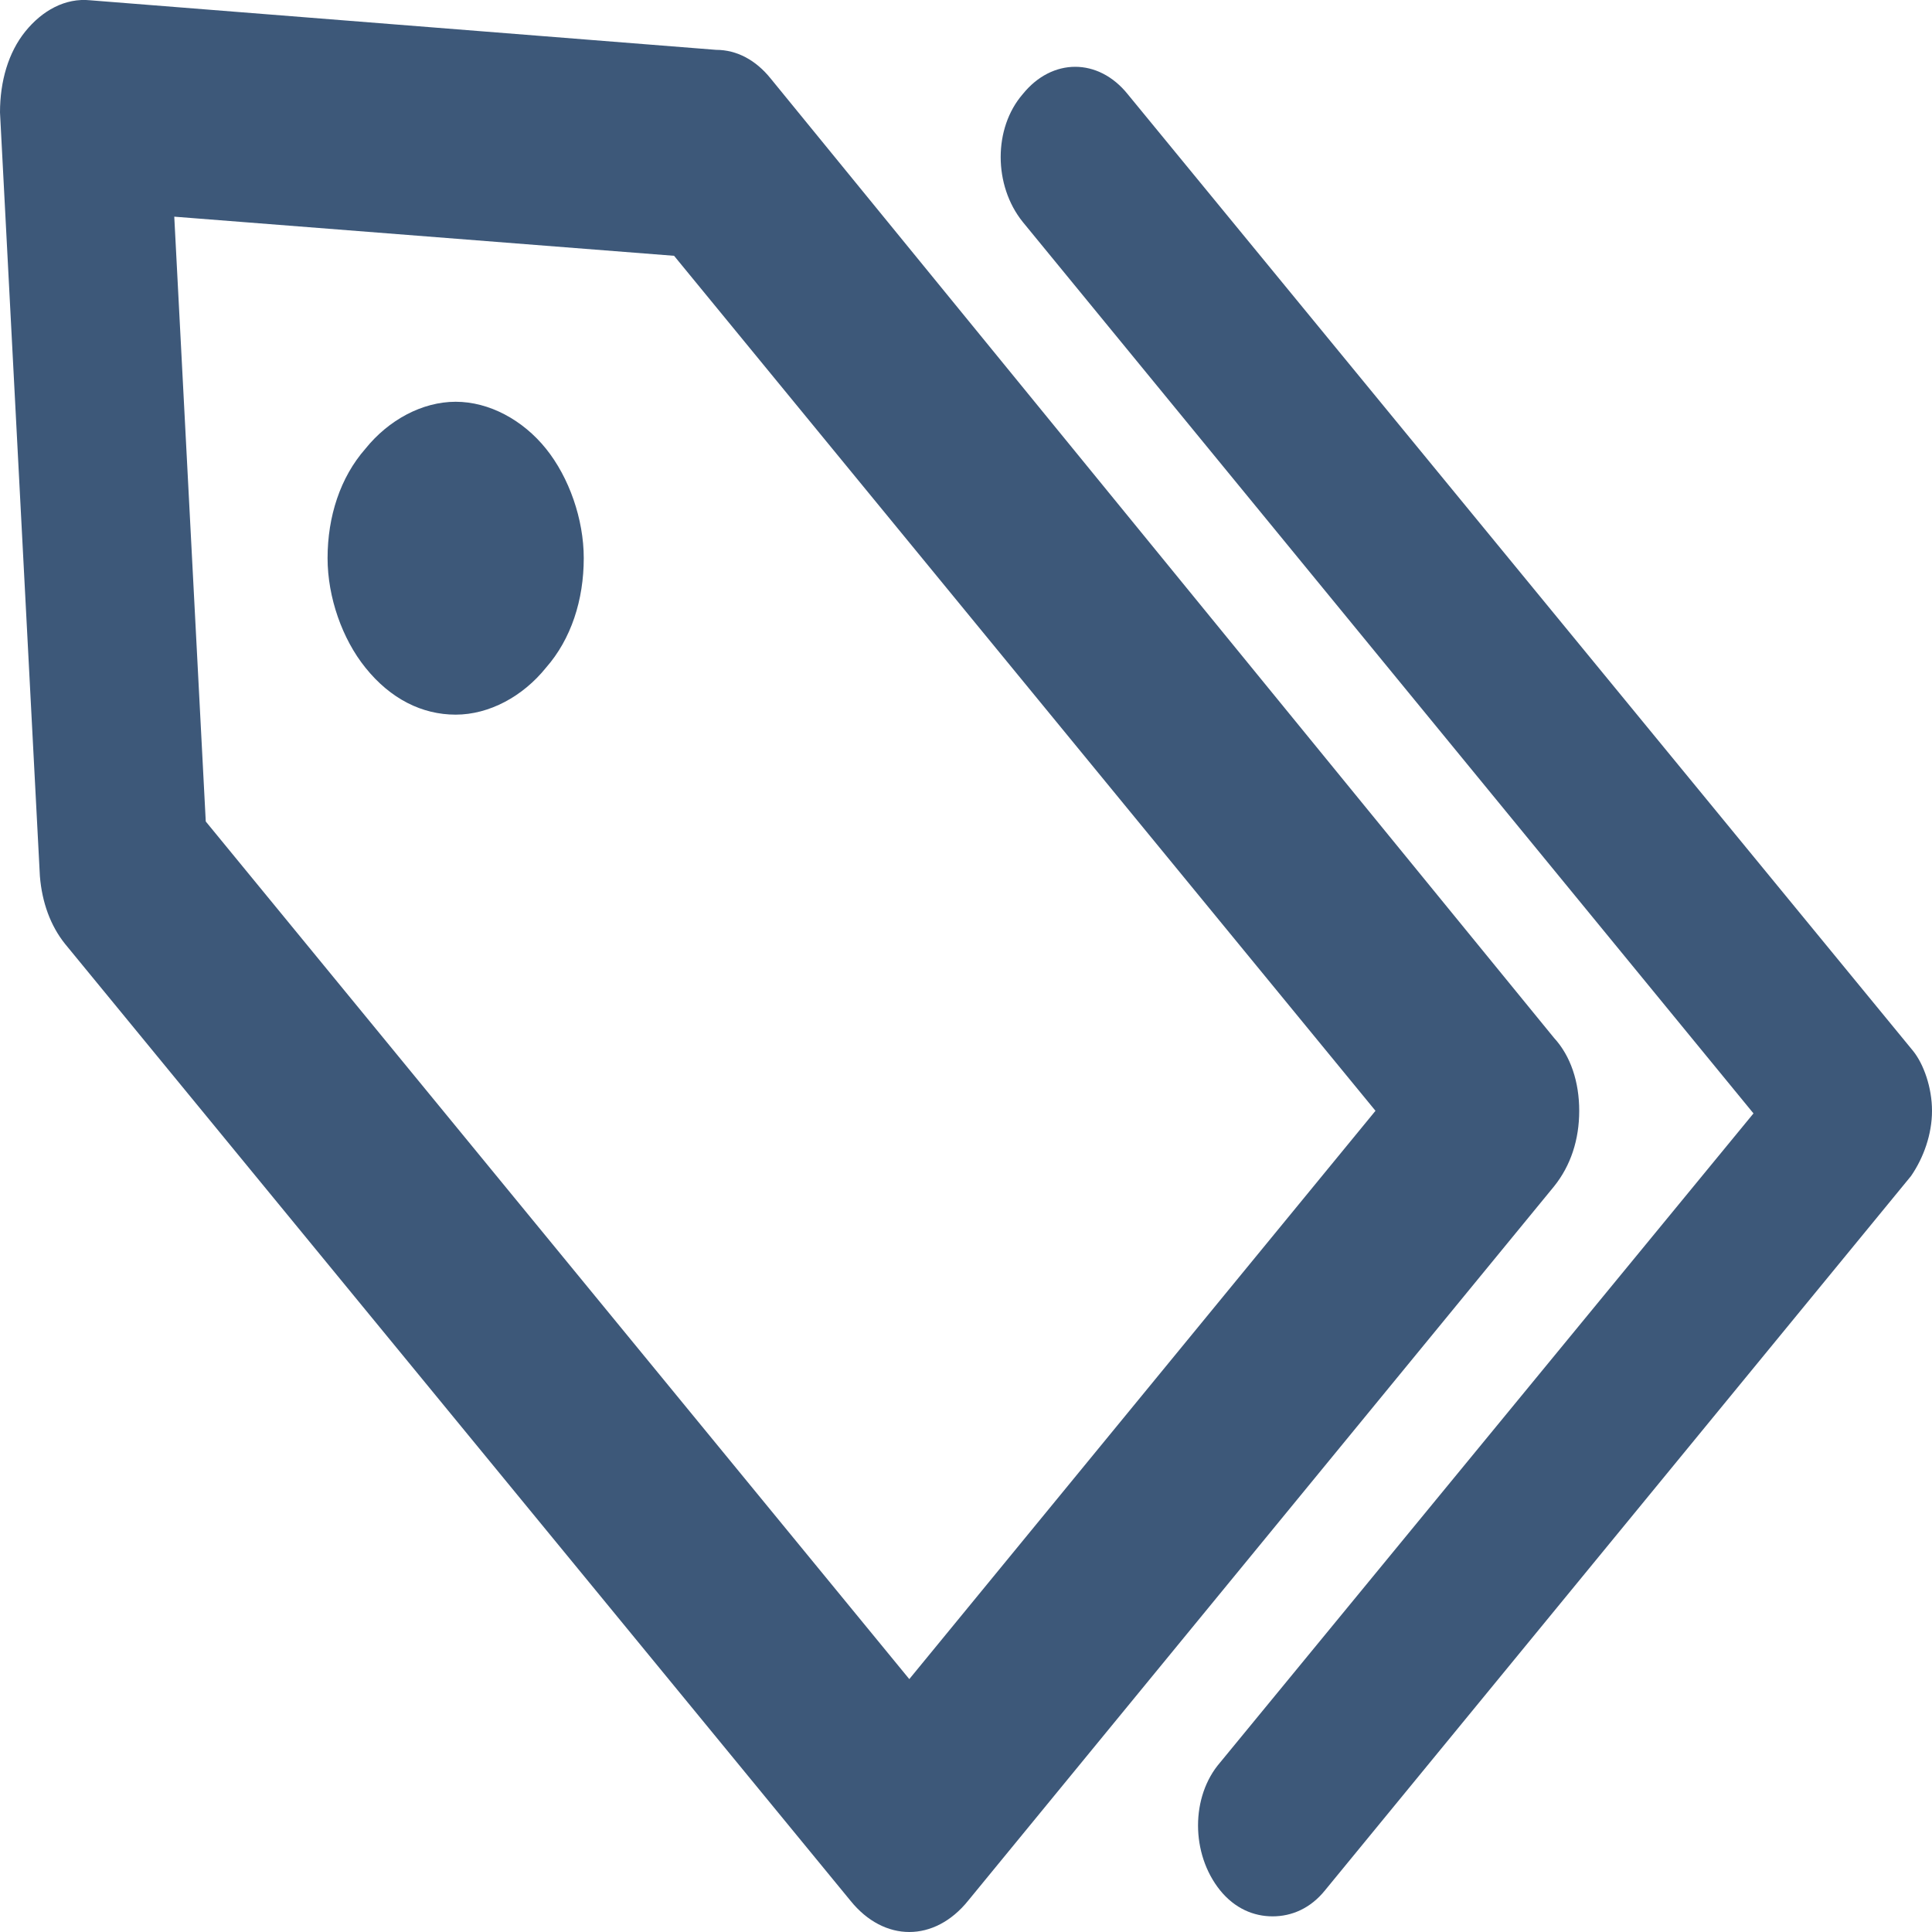 <svg width="20" height="20" viewBox="0 0 20 20" fill="none" xmlns="http://www.w3.org/2000/svg">
<path d="M16.348 11.499C16.348 11.203 16.261 10.933 16.087 10.744L7.978 0.813C7.826 0.624 7.63 0.516 7.413 0.516L0.935 0.003C0.674 -0.024 0.435 0.111 0.261 0.327C0.087 0.543 0 0.84 0 1.164L0.413 9.071C0.435 9.341 0.522 9.583 0.674 9.772L8.804 19.676C8.978 19.892 9.196 20 9.413 20C9.63 20 9.848 19.892 10.022 19.676L16.087 12.282C16.261 12.066 16.348 11.796 16.348 11.499ZM9.413 17.382L2.13 8.504L1.804 2.243L6.978 2.648L14.239 11.499L9.413 17.382ZM5.652 4.645C5.891 4.942 6.043 5.374 6.043 5.778C6.043 6.21 5.913 6.615 5.652 6.912C5.413 7.209 5.065 7.398 4.717 7.398C4.37 7.398 4.043 7.236 3.783 6.912C3.543 6.615 3.391 6.183 3.391 5.778C3.391 5.347 3.522 4.942 3.783 4.645C4.022 4.348 4.37 4.159 4.717 4.159C5.065 4.159 5.413 4.348 5.652 4.645ZM20 11.499C20 11.742 19.913 11.985 19.783 12.174L13.717 19.568C13.565 19.757 13.37 19.838 13.174 19.838C12.978 19.838 12.783 19.757 12.63 19.568C12.326 19.19 12.326 18.597 12.63 18.246L18.152 11.526L10.587 2.297C10.283 1.919 10.283 1.326 10.587 0.975C10.891 0.597 11.37 0.597 11.674 0.975L19.804 10.879C19.913 11.014 20 11.257 20 11.499Z" fill="#3D5879"/>
</svg>
